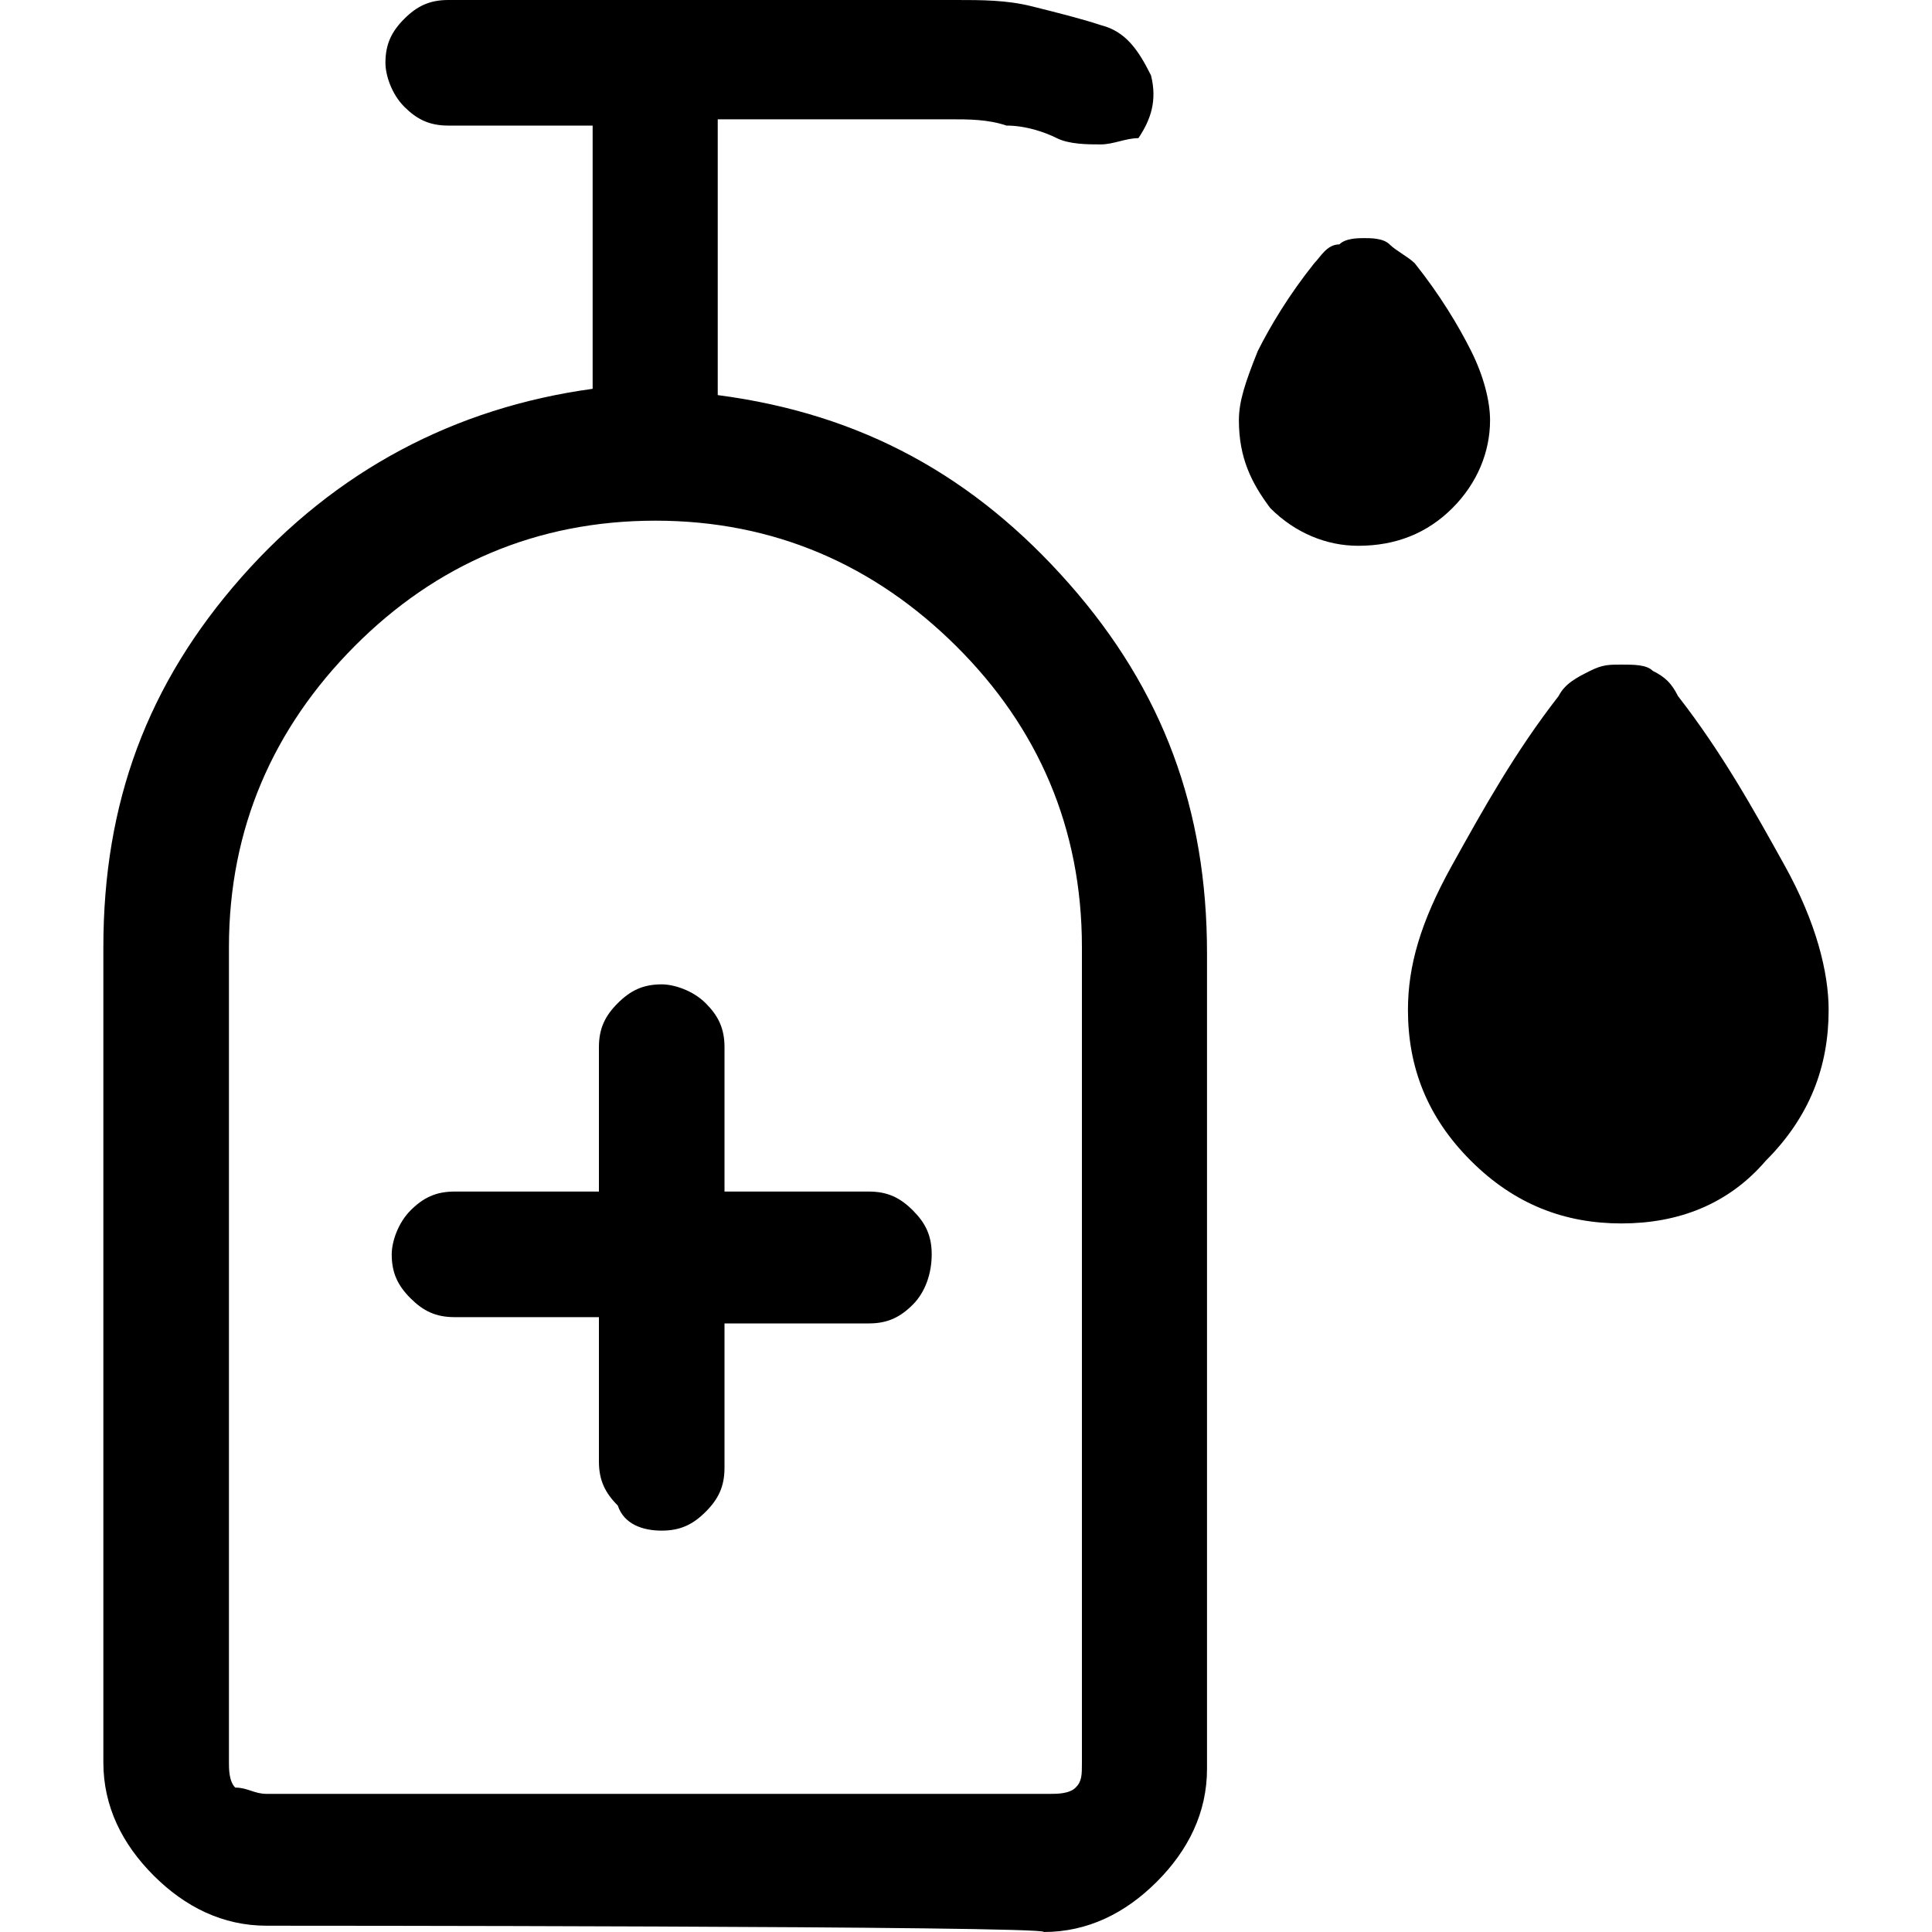 <?xml version="1.0" encoding="UTF-8"?><svg id="Layer_1" xmlns="http://www.w3.org/2000/svg" viewBox="0 0 40 40"><defs><style>.cls-1{fill:none;}</style></defs><rect class="cls-1" x="0" y="0" width="40" height="40"/><path d="m28.12,11.3c-.65,0-1.3-.26-1.82-.78-.39-.52-.65-1.04-.65-1.82,0-.39.13-.78.39-1.43.26-.52.65-1.17,1.17-1.82.13-.13.26-.39.52-.39.13-.13.39-.13.52-.13s.39,0,.52.13.39.26.52.39c.52.65.91,1.3,1.17,1.82.26.52.39,1.04.39,1.43,0,.65-.26,1.3-.78,1.82s-1.17.78-1.95.78Zm5.45,14.03c-1.17,0-2.21-.39-3.12-1.3-.91-.91-1.3-1.95-1.3-3.12,0-.91.26-1.82.91-2.99s1.3-2.34,2.21-3.51c.13-.26.39-.39.65-.52.26-.13.39-.13.65-.13s.52,0,.65.13c.26.13.39.26.52.52.91,1.17,1.56,2.34,2.21,3.51s.91,2.21.91,2.99c0,1.17-.39,2.21-1.3,3.12-.78.91-1.82,1.3-2.99,1.3Zm-19.87,6.36c.39,0,.65-.13.91-.39.26-.26.39-.52.39-.91v-2.99h2.99c.39,0,.65-.13.91-.39.26-.26.39-.65.39-1.04s-.13-.65-.39-.91c-.26-.26-.52-.39-.91-.39h-2.99v-2.99c0-.39-.13-.65-.39-.91-.26-.26-.65-.39-.91-.39-.39,0-.65.13-.91.39-.26.26-.39.52-.39.91v2.99h-2.99c-.39,0-.65.13-.91.39-.26.26-.39.65-.39.91,0,.39.13.65.39.91s.52.39.91.39h2.99v2.99c0,.39.13.65.39.91.13.39.52.52.91.52Zm-8.18,8.18c-.91,0-1.69-.39-2.34-1.04s-1.04-1.43-1.04-2.34v-16.88c0-2.99.91-5.45,2.86-7.66s4.42-3.51,7.27-3.9V2.6h-2.99c-.39,0-.65-.13-.91-.39-.26-.26-.39-.65-.39-.91,0-.39.13-.65.39-.91s.52-.39.91-.39h10.52c.52,0,1.04,0,1.56.13.52.13,1.04.26,1.43.39.52.13.78.52,1.04,1.04.13.52,0,.91-.26,1.3-.26,0-.52.13-.78.13s-.65,0-.91-.13-.65-.26-1.04-.26c-.39-.13-.78-.13-1.17-.13h-4.81v5.71c2.99.39,5.32,1.69,7.27,3.9s2.86,4.68,2.86,7.66v16.88c0,.91-.39,1.69-1.04,2.34s-1.43,1.04-2.34,1.04c.13-.13-16.1-.13-16.1-.13Zm0-2.73h16.23c.13,0,.39,0,.52-.13s.13-.26.13-.52v-16.88c0-2.47-.91-4.55-2.6-6.23s-3.77-2.6-6.23-2.6-4.55.91-6.23,2.6-2.6,3.77-2.6,6.23v16.88c0,.13,0,.39.13.52.26,0,.39.13.65.13Zm0,0h-.78,17.66H5.52Z"/></svg>